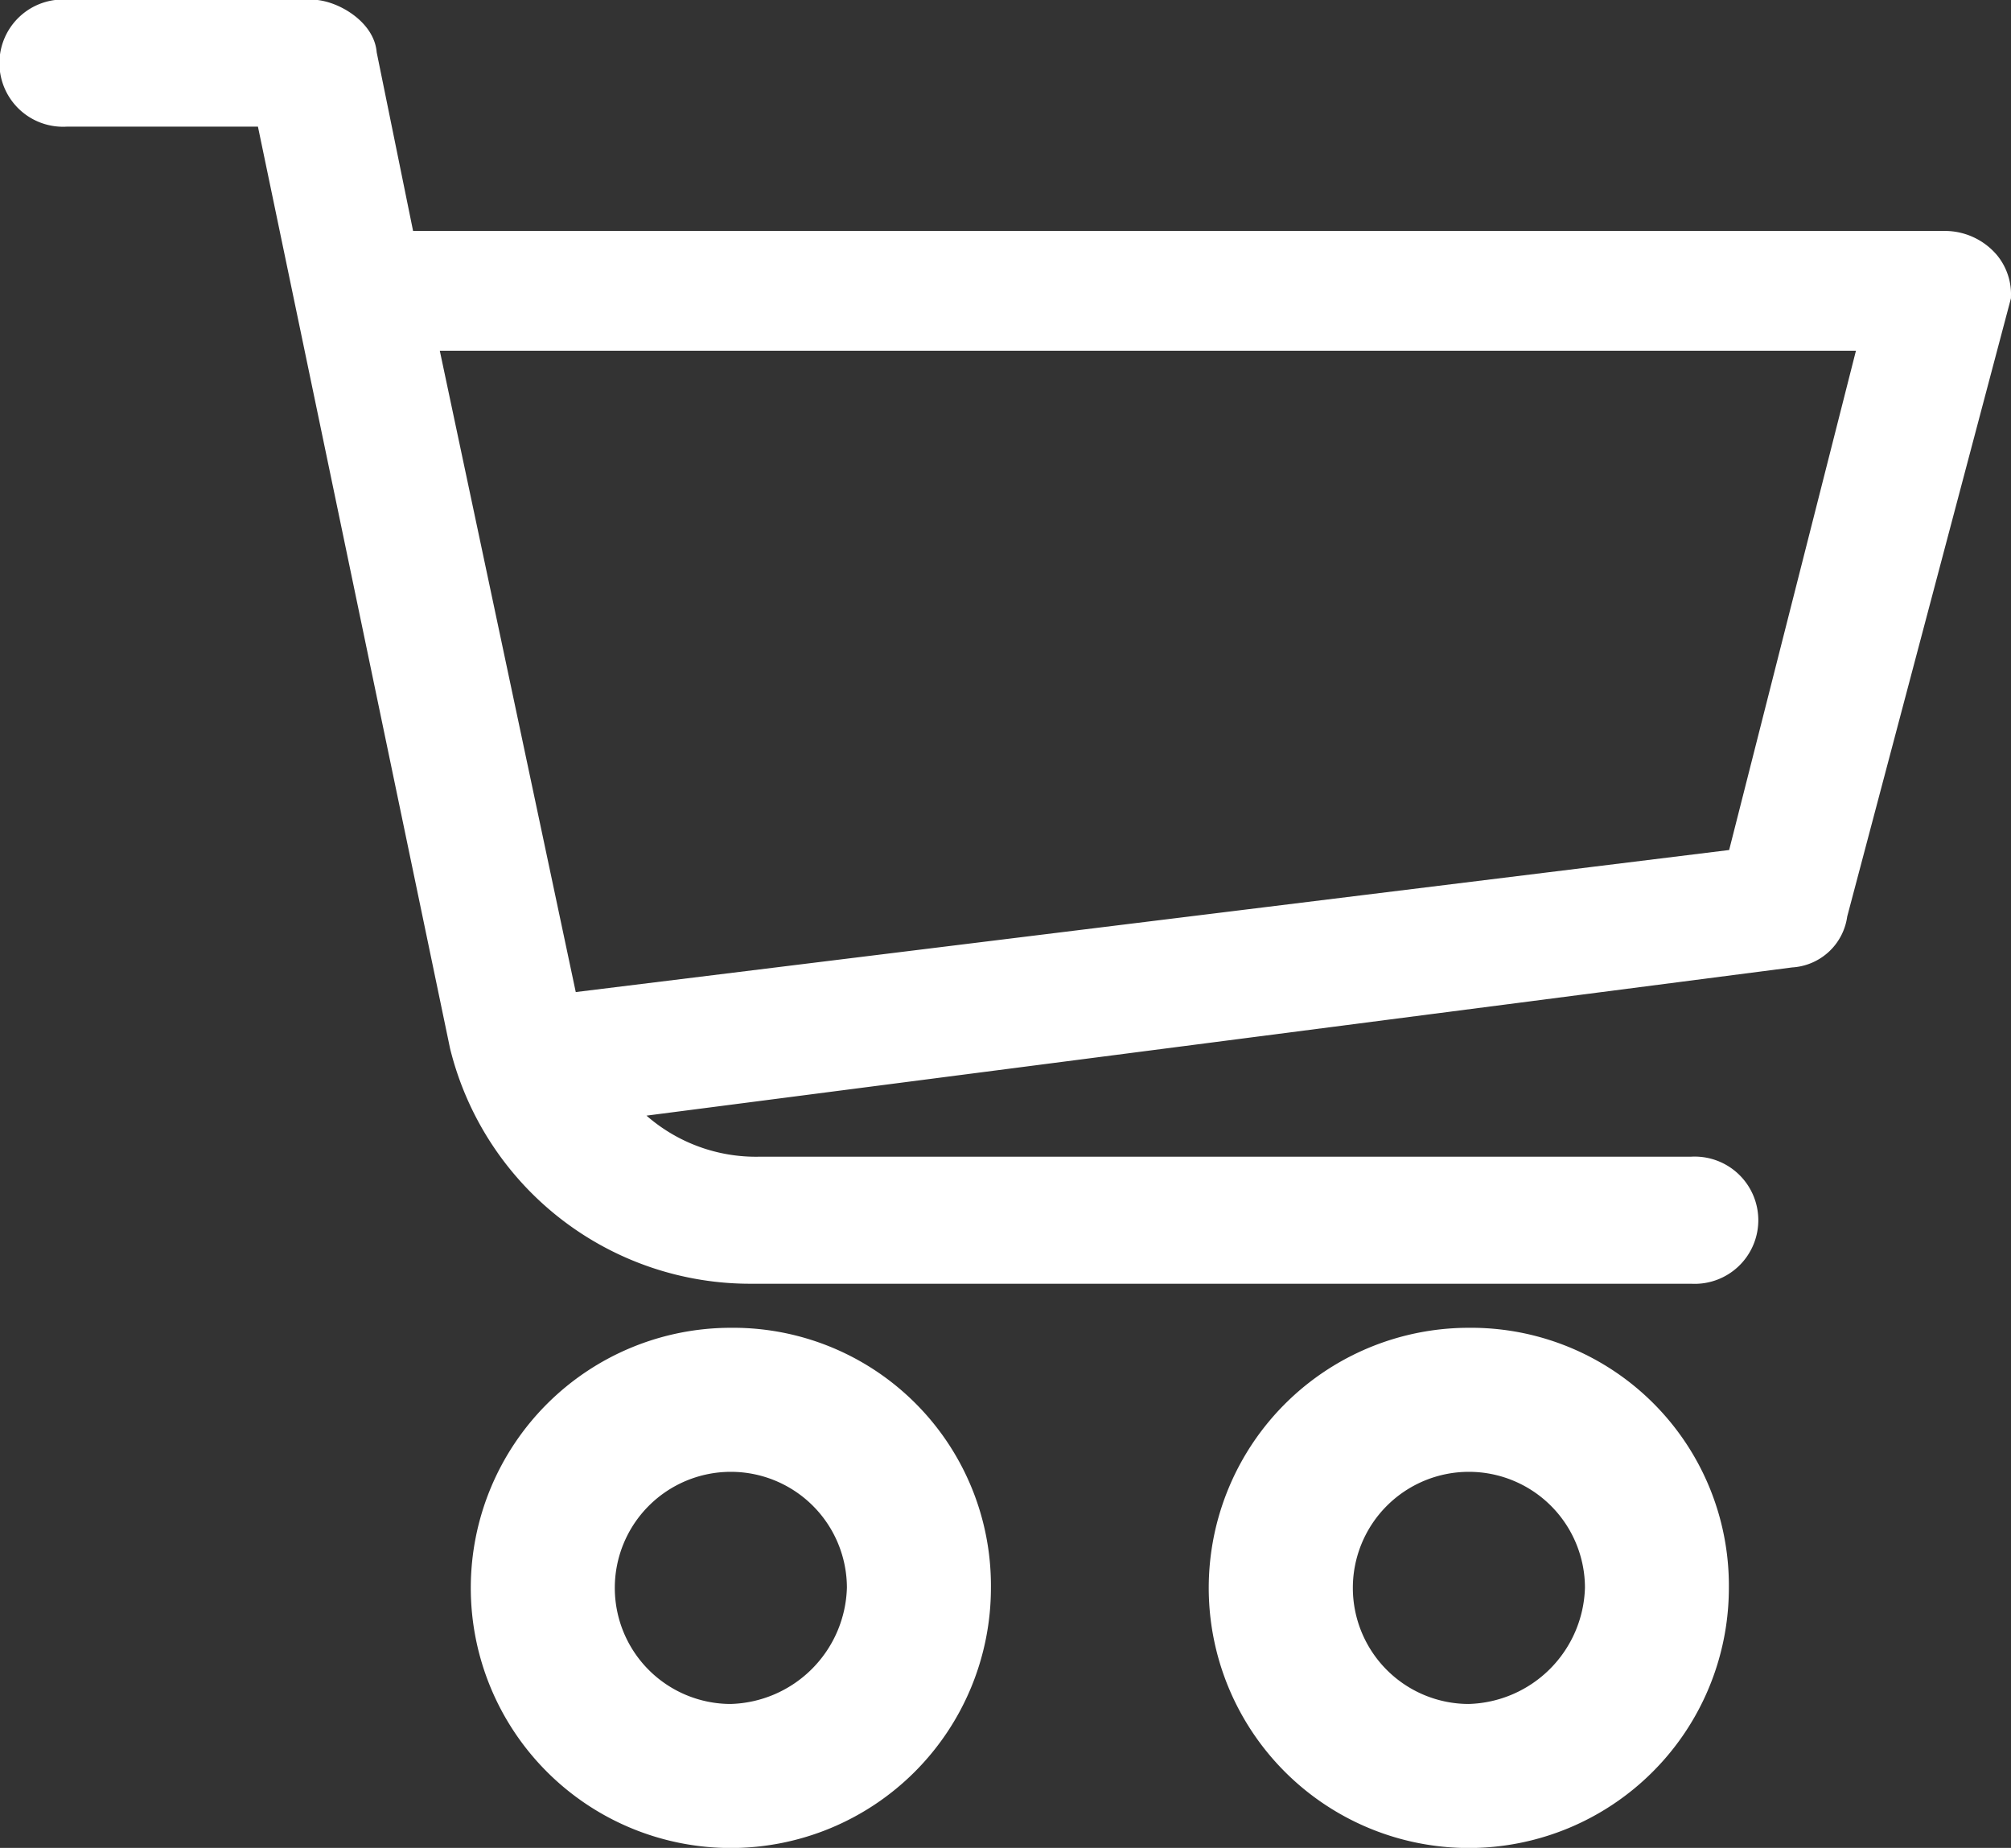 <svg xmlns="http://www.w3.org/2000/svg" width="20.136" height="18.5" viewBox="0 0 20.136 18.5">
  <rect x="0" y="0" width="20.136" height="18.5" fill="#333333" stroke="none"/>
  <g id="shopping-cart" transform="translate(0.25 0.25)">
    <g id="Grupo_106" data-name="Grupo 106">
      <g id="Grupo_105" data-name="Grupo 105">
        <path id="Caminho_325" data-name="Caminho 325" d="M19.555,23.8a.434.434,0,0,0-.327-.154H3.682l-.409-2.007c0-.154-.245-.309-.409-.309H.409a.387.387,0,1,0,0,.772H2.536L4.5,31.524a2.846,2.846,0,0,0,2.782,2.162h9.409a.387.387,0,1,0,0-.772H7.364a1.915,1.915,0,0,1-1.636-.849L17.673,30.52A.342.342,0,0,0,18,30.212l1.636-6.176A.366.366,0,0,0,19.555,23.8Zm-2.291,6.021L5.318,31.292,3.845,24.345H18.655Z" transform="translate(0 -21.334)" fill="#fff" stroke="#fff" stroke-width="0.5"/>
      </g>
    </g>
    <g id="Grupo_108" data-name="Grupo 108" transform="translate(4.715 13.293)">
      <g id="Grupo_107" data-name="Grupo 107">
        <path id="Caminho_326" data-name="Caminho 326" d="M130.353,384a2.354,2.354,0,1,0,2.354,2.354A2.331,2.331,0,0,0,130.353,384Zm0,3.766a1.412,1.412,0,1,1,1.412-1.412A1.448,1.448,0,0,1,130.353,387.766Z" transform="translate(-128 -384)" fill="#fff" stroke="#fff" stroke-width="0.5"/>
      </g>
    </g>
    <g id="Grupo_110" data-name="Grupo 110" transform="translate(12.105 13.293)">
      <g id="Grupo_109" data-name="Grupo 109">
        <path id="Caminho_327" data-name="Caminho 327" d="M343.687,384a2.354,2.354,0,1,0,2.353,2.354A2.331,2.331,0,0,0,343.687,384Zm0,3.766a1.412,1.412,0,1,1,1.412-1.412A1.448,1.448,0,0,1,343.687,387.766Z" transform="translate(-341.334 -384)" fill="#fff" stroke="#fff" stroke-width="0.5"/>
      </g>
    </g>
  </g>
</svg>
